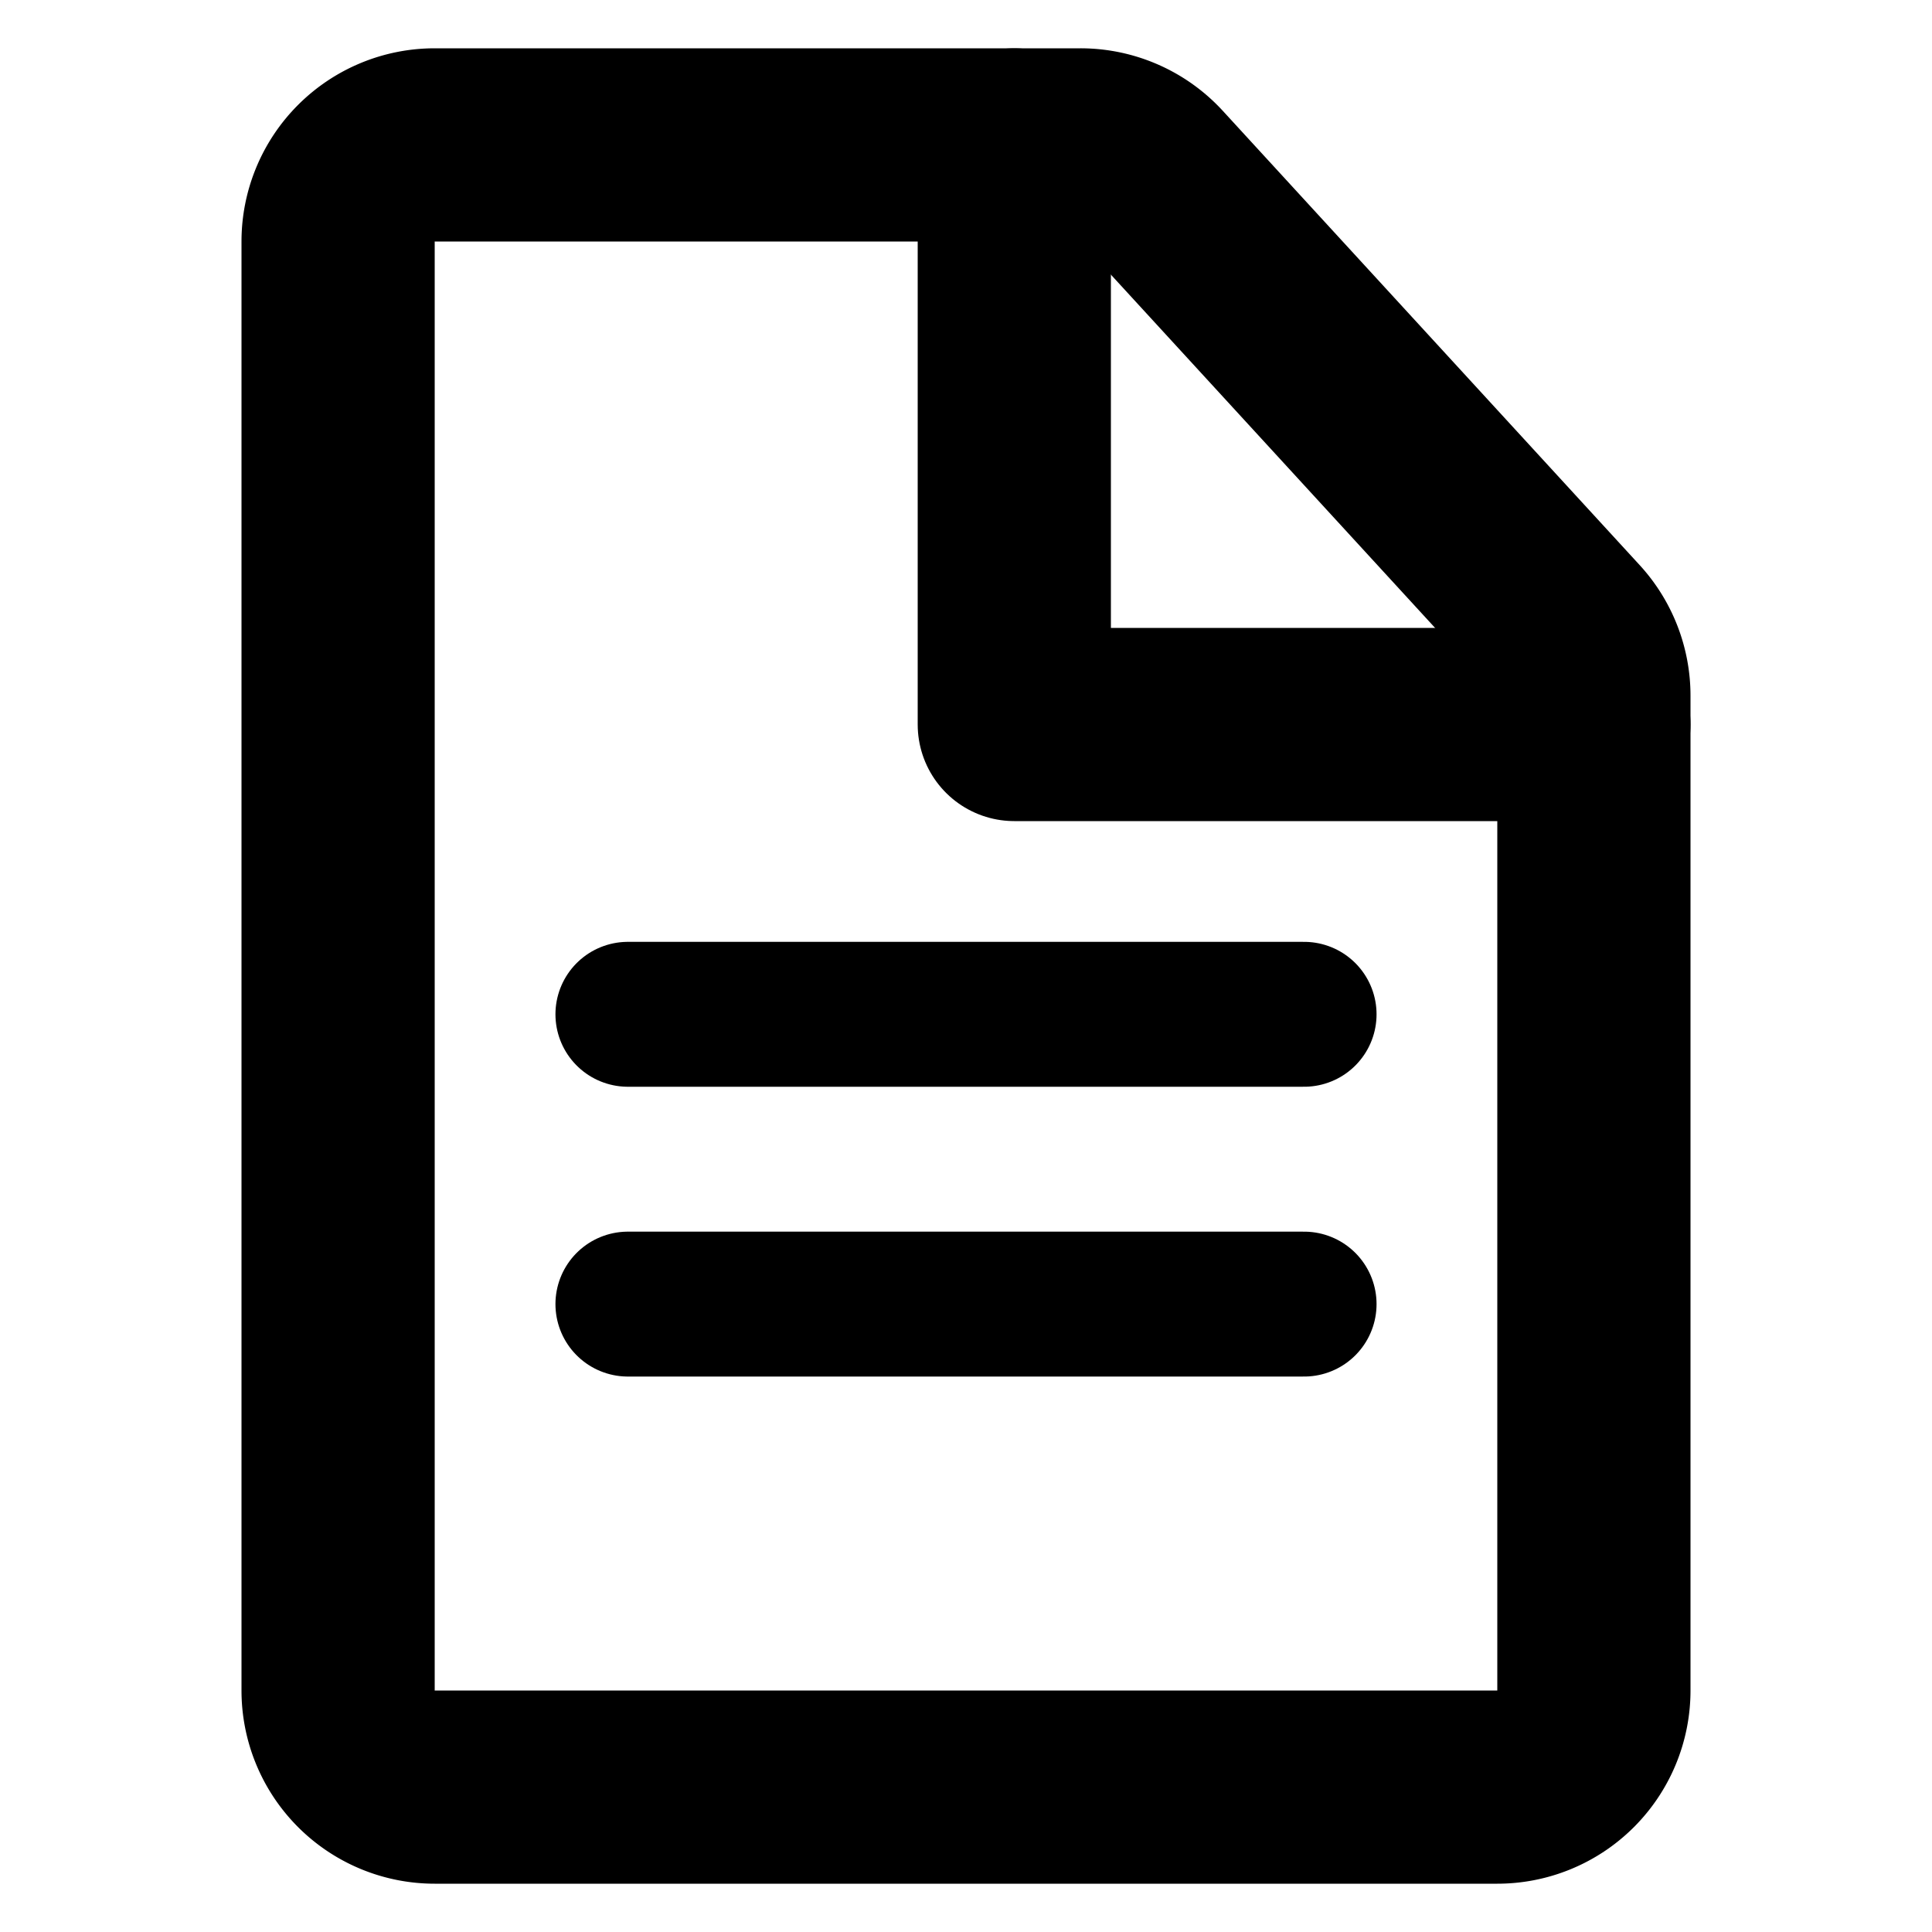 <svg xmlns="http://www.w3.org/2000/svg" style="" width="20" height="20" viewBox="0 0 20 20"><g fill="none" fill-rule="evenodd" stroke-linecap="round"><path stroke="currentColor" stroke-width="1.5" d="M6.5 10.5h7m-7 3h7"/><path stroke="currentColor" stroke-width="2" d="M4.5 1.5h6.685a1 1 0 0 1 .737.324l4.315 4.702a1 1 0 0 1 .263.676V17.5a1 1 0 0 1-1 1h-11a1 1 0 0 1-1-1v-15a1 1 0 0 1 1-1z"/><path stroke="currentColor" stroke-linejoin="round" stroke-width="2" d="M10.5 1.5v6h6"/></g></svg>